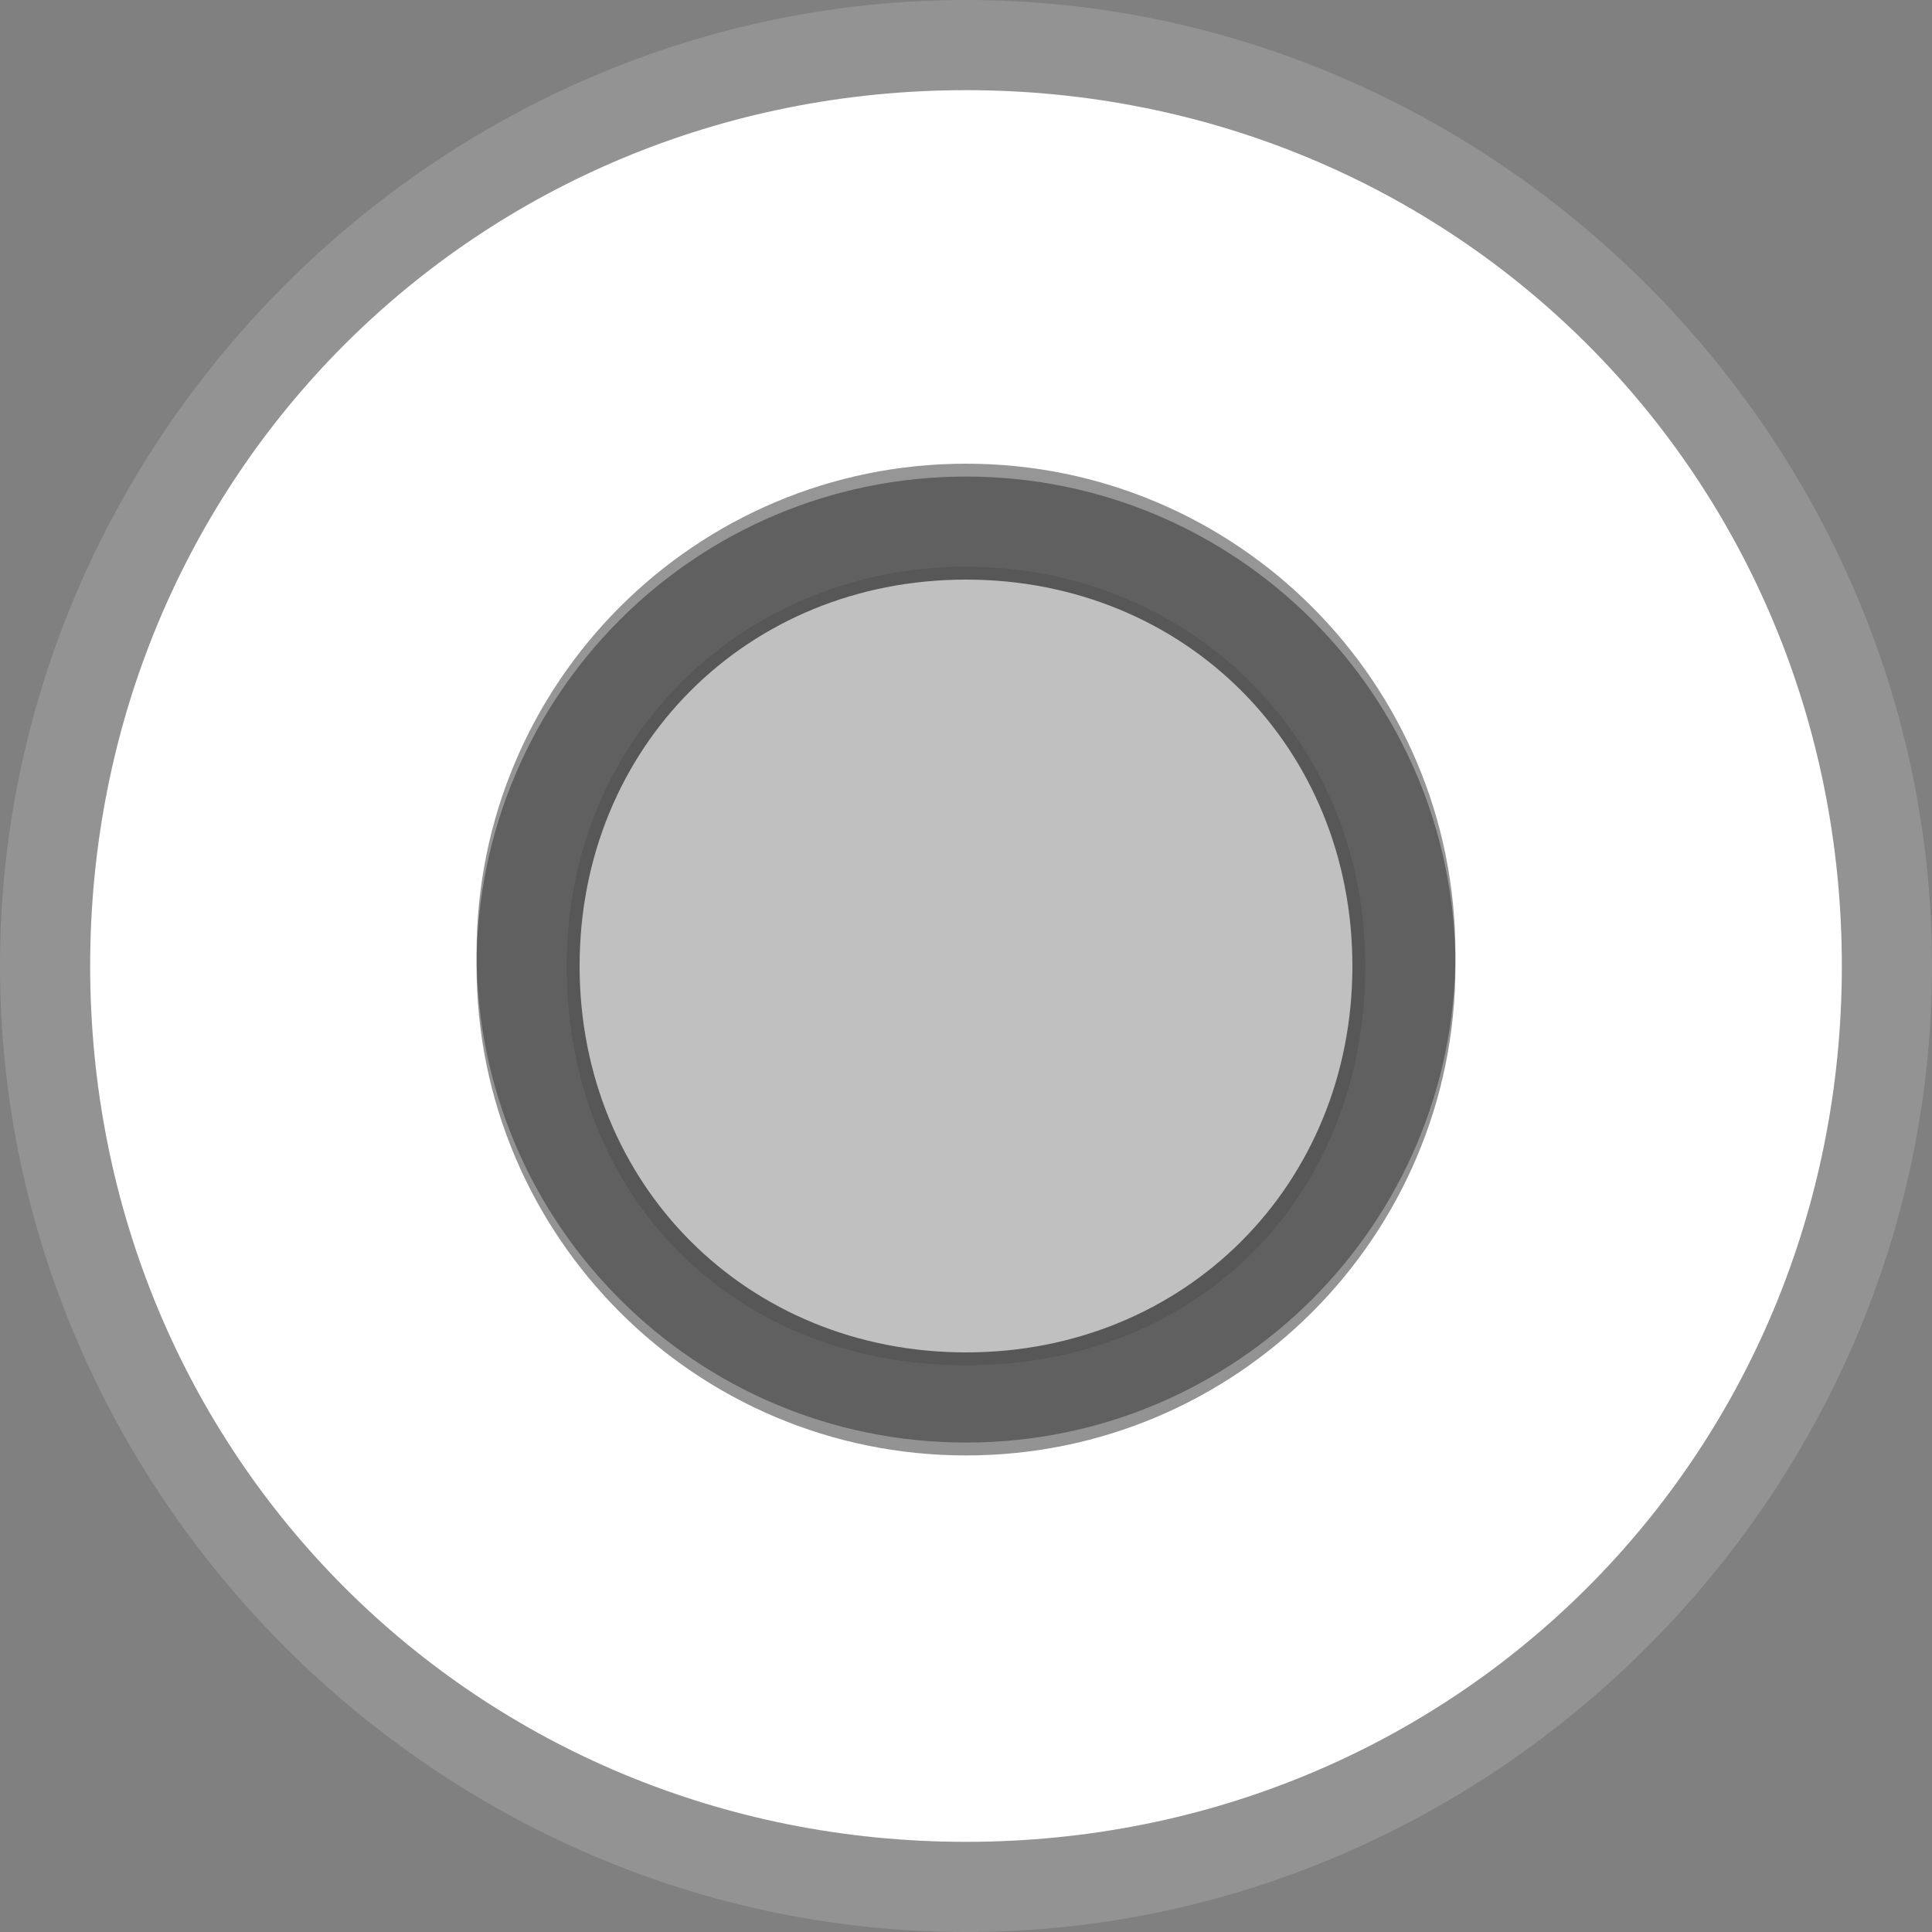 <?xml version="1.0" encoding="utf-8"?>
<!-- Generator: Adobe Illustrator 19.0.0, SVG Export Plug-In . SVG Version: 6.00 Build 0)  -->
<svg version="1.1" id="Layer_1" xmlns="http://www.w3.org/2000/svg" xmlns:xlink="http://www.w3.org/1999/xlink" x="0px" y="0px"
	 width="15px" height="15px" viewBox="-3 747.9 15 15" style="enable-background:new -3 747.9 15 15;" xml:space="preserve">
<rect x="-3" y="747.9" width="15" height="15" fill="#808080" stroke="none"/>
<style type="text/css">
	.st0{fill:#FFFFFF;}
	.st1{fill:#939393;}
	.st2{opacity:0.5;}
	.st3{fill:#2E2E2E;}
</style>
<g>
	<g id="XMLID_7_">
		<path id="XMLID_8_" class="st0" d="M4.5,748.3c-3.9,0-7.1,3.2-7.1,7.1c0,3.9,3.2,7.1,7.1,7.1c3.9,0,7.1-3.2,7.1-7.1
			C11.6,751.5,8.5,748.3,4.5,748.3z M4.5,758.8c-1.9,0-3.5-1.6-3.5-3.5s1.6-3.5,3.5-3.5s3.5,1.6,3.5,3.5S6.5,758.8,4.5,758.8z"/>
		<path id="XMLID_11_" class="st1" d="M4.5,762.9c-4.1,0-7.5-3.4-7.5-7.5s3.4-7.5,7.5-7.5s7.5,3.4,7.5,7.5S8.6,762.9,4.5,762.9z
			 M4.5,748.6c-3.8,0-6.8,3-6.8,6.8s3,6.8,6.8,6.8s6.8-3,6.8-6.8S8.3,748.6,4.5,748.6z M4.5,759.2c-2.1,0-3.8-1.7-3.8-3.8
			s1.7-3.8,3.8-3.8s3.8,1.7,3.8,3.8S6.6,759.2,4.5,759.2z M4.5,752.3c-1.7,0-3.1,1.3-3.1,3.1s1.3,3.1,3.1,3.1s3.1-1.3,3.1-3.1
			S6.2,752.3,4.5,752.3z"/>
	</g>
</g>
<g id="XMLID_5_" class="st2">
	<circle id="XMLID_1_" class="st0" cx="4.5" cy="755.4" r="3.4"/>
	<path id="XMLID_2_" class="st3" d="M4.5,759.1c-2.1,0-3.8-1.7-3.8-3.8s1.7-3.8,3.8-3.8c2.1,0,3.8,1.7,3.8,3.8S6.6,759.1,4.5,759.1z
		 M4.5,752.4c-1.7,0-3,1.3-3,3s1.3,3,3,3s3-1.3,3-3S6.2,752.4,4.5,752.4z"/>
</g>
</svg>
